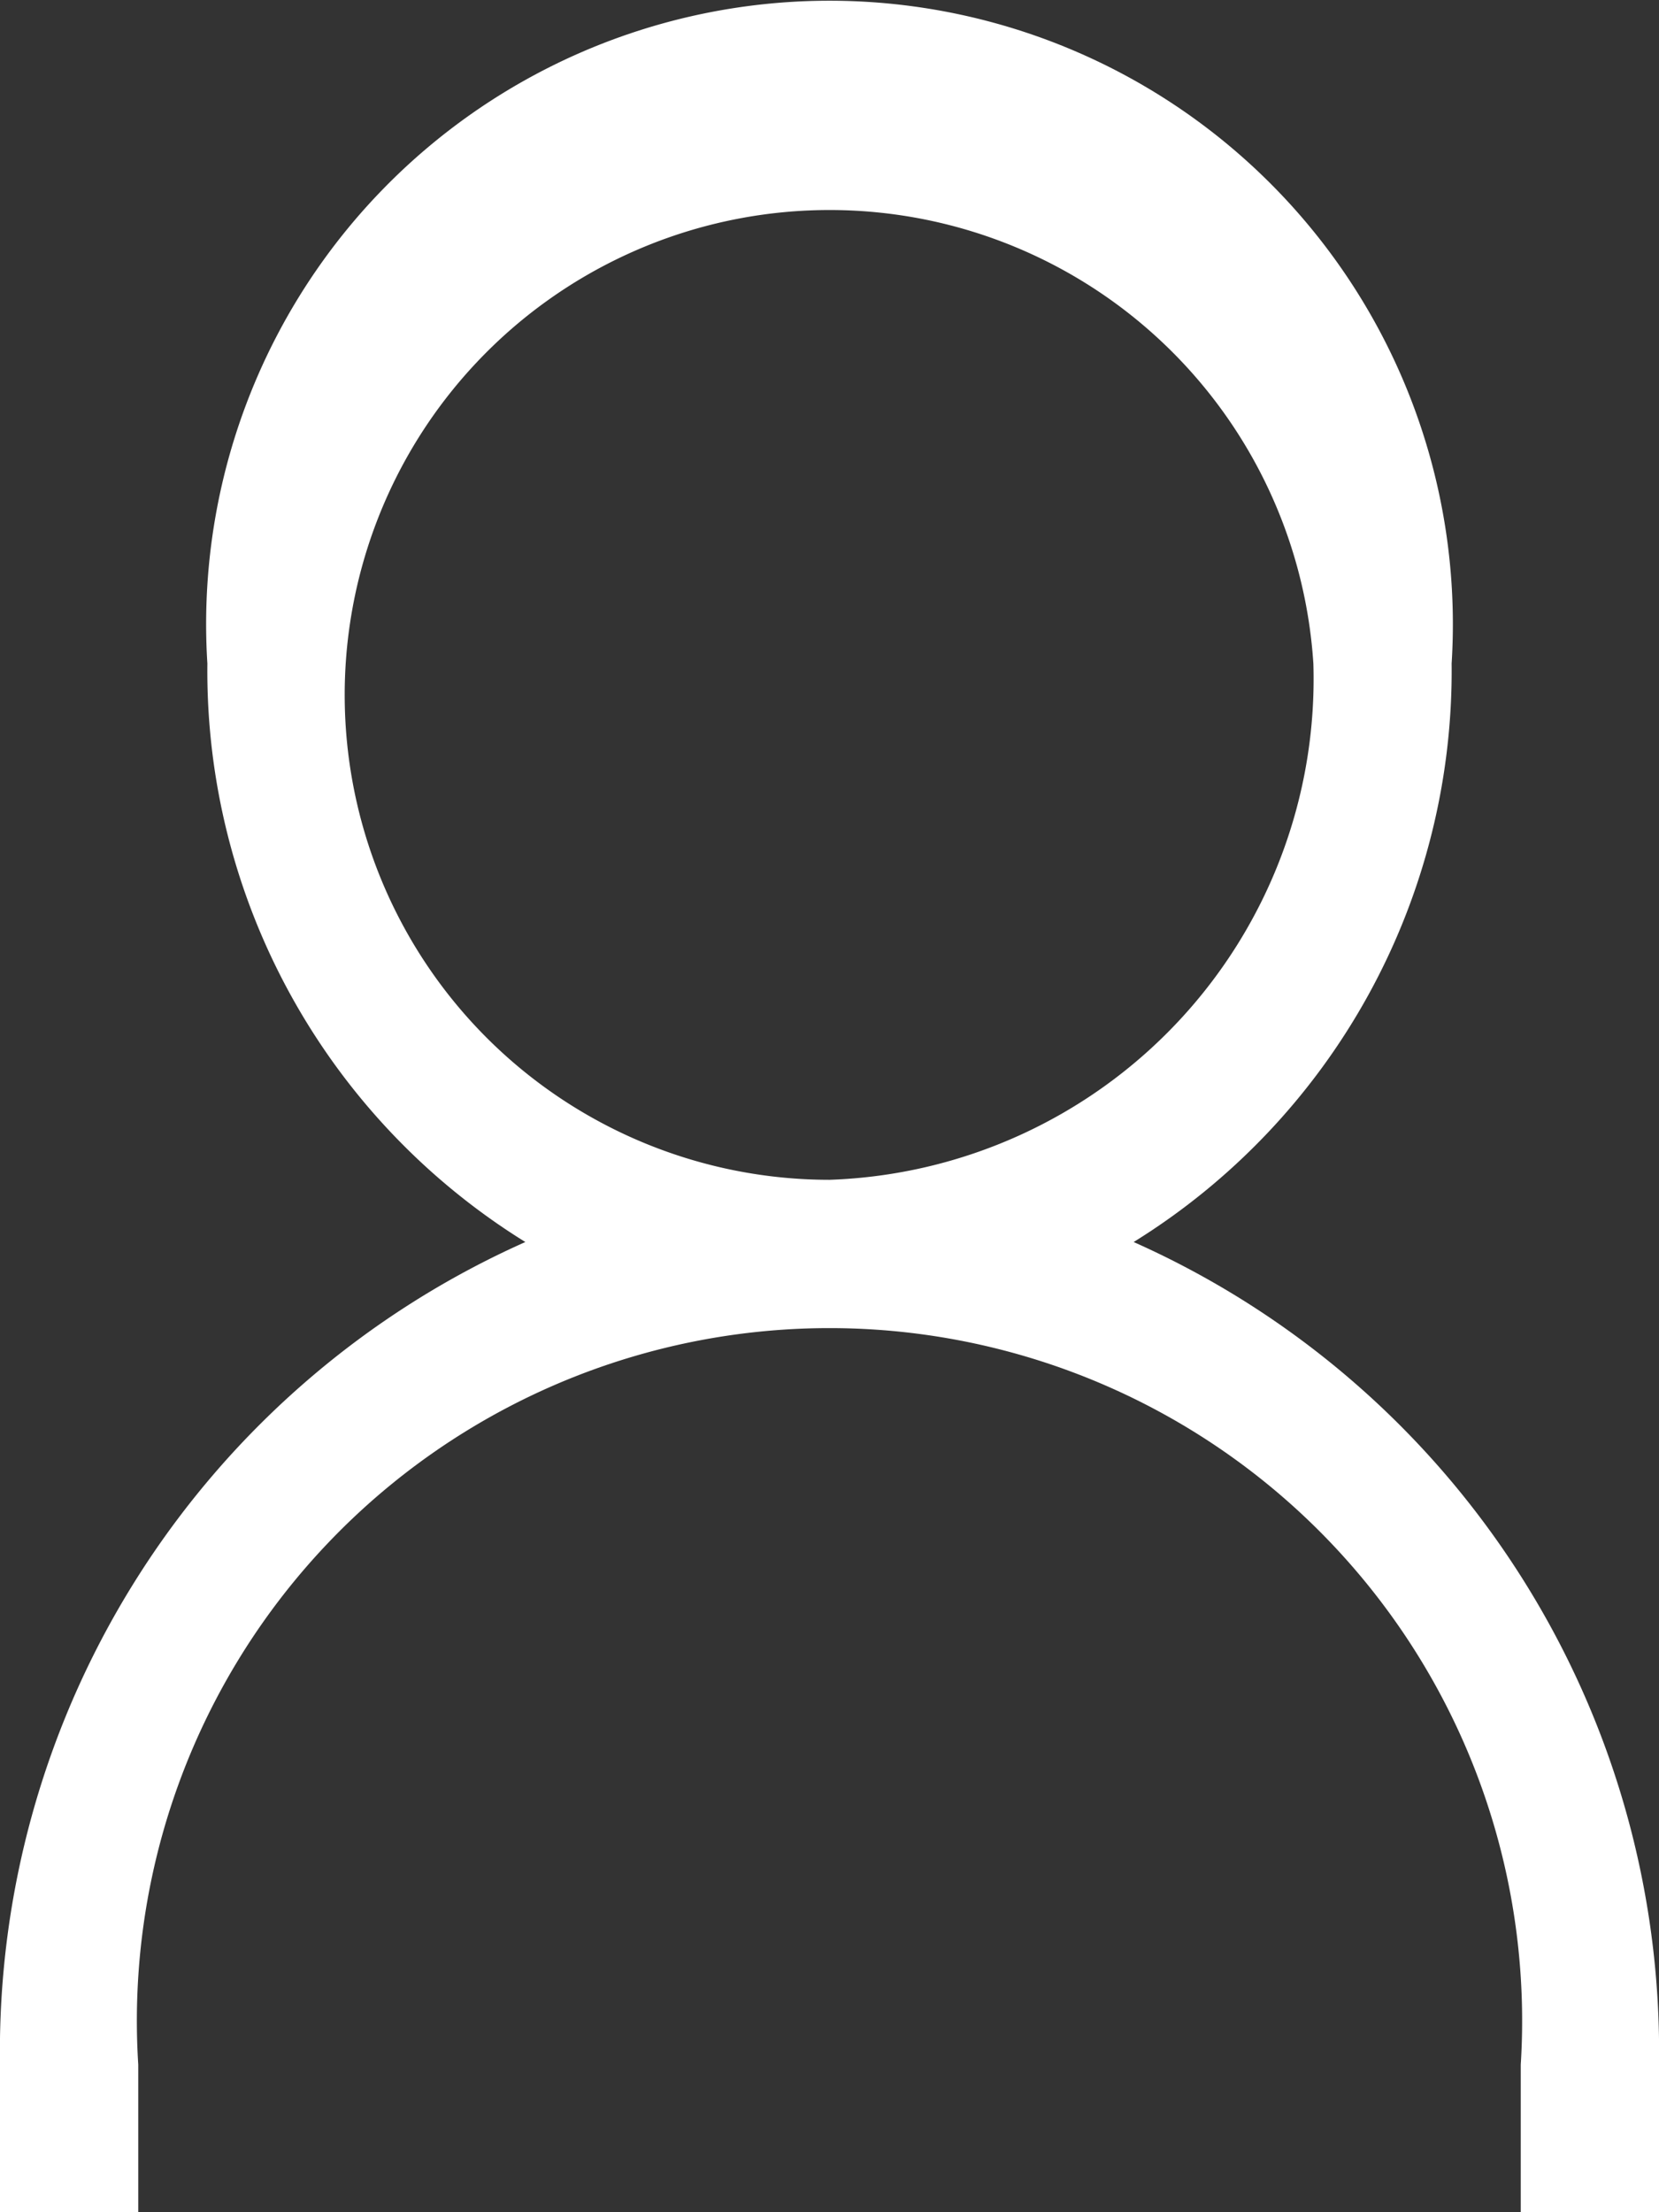 <svg xmlns="http://www.w3.org/2000/svg" width="12" height="16" viewBox="0 0 12 16"><rect x="0" y="0" width="12" height="16" fill="#333333" stroke="none"/><defs><style>.cls-1 { fill: #fff; fill-rule: evenodd; }</style></defs><path id="icon-user.svg" class="cls-1" d="M1278 46.932a5.01 5.01 0 1 0-10 0v1.068h-1v-1.068a6.409 6.409 0 0 1 3.8-5.949 4.859 4.859 0 0 1-2.3-4.184 4.509 4.509 0 1 1 9 0 4.859 4.859 0 0 1-2.3 4.184 6.409 6.409 0 0 1 3.8 5.949v1.068h-1v-1.068zm-1.5-10.132a3.507 3.507 0 1 0-3.5 3.733 3.625 3.625 0 0 0 3.5-3.733z" transform="translate(-1267 -32)"/></svg>